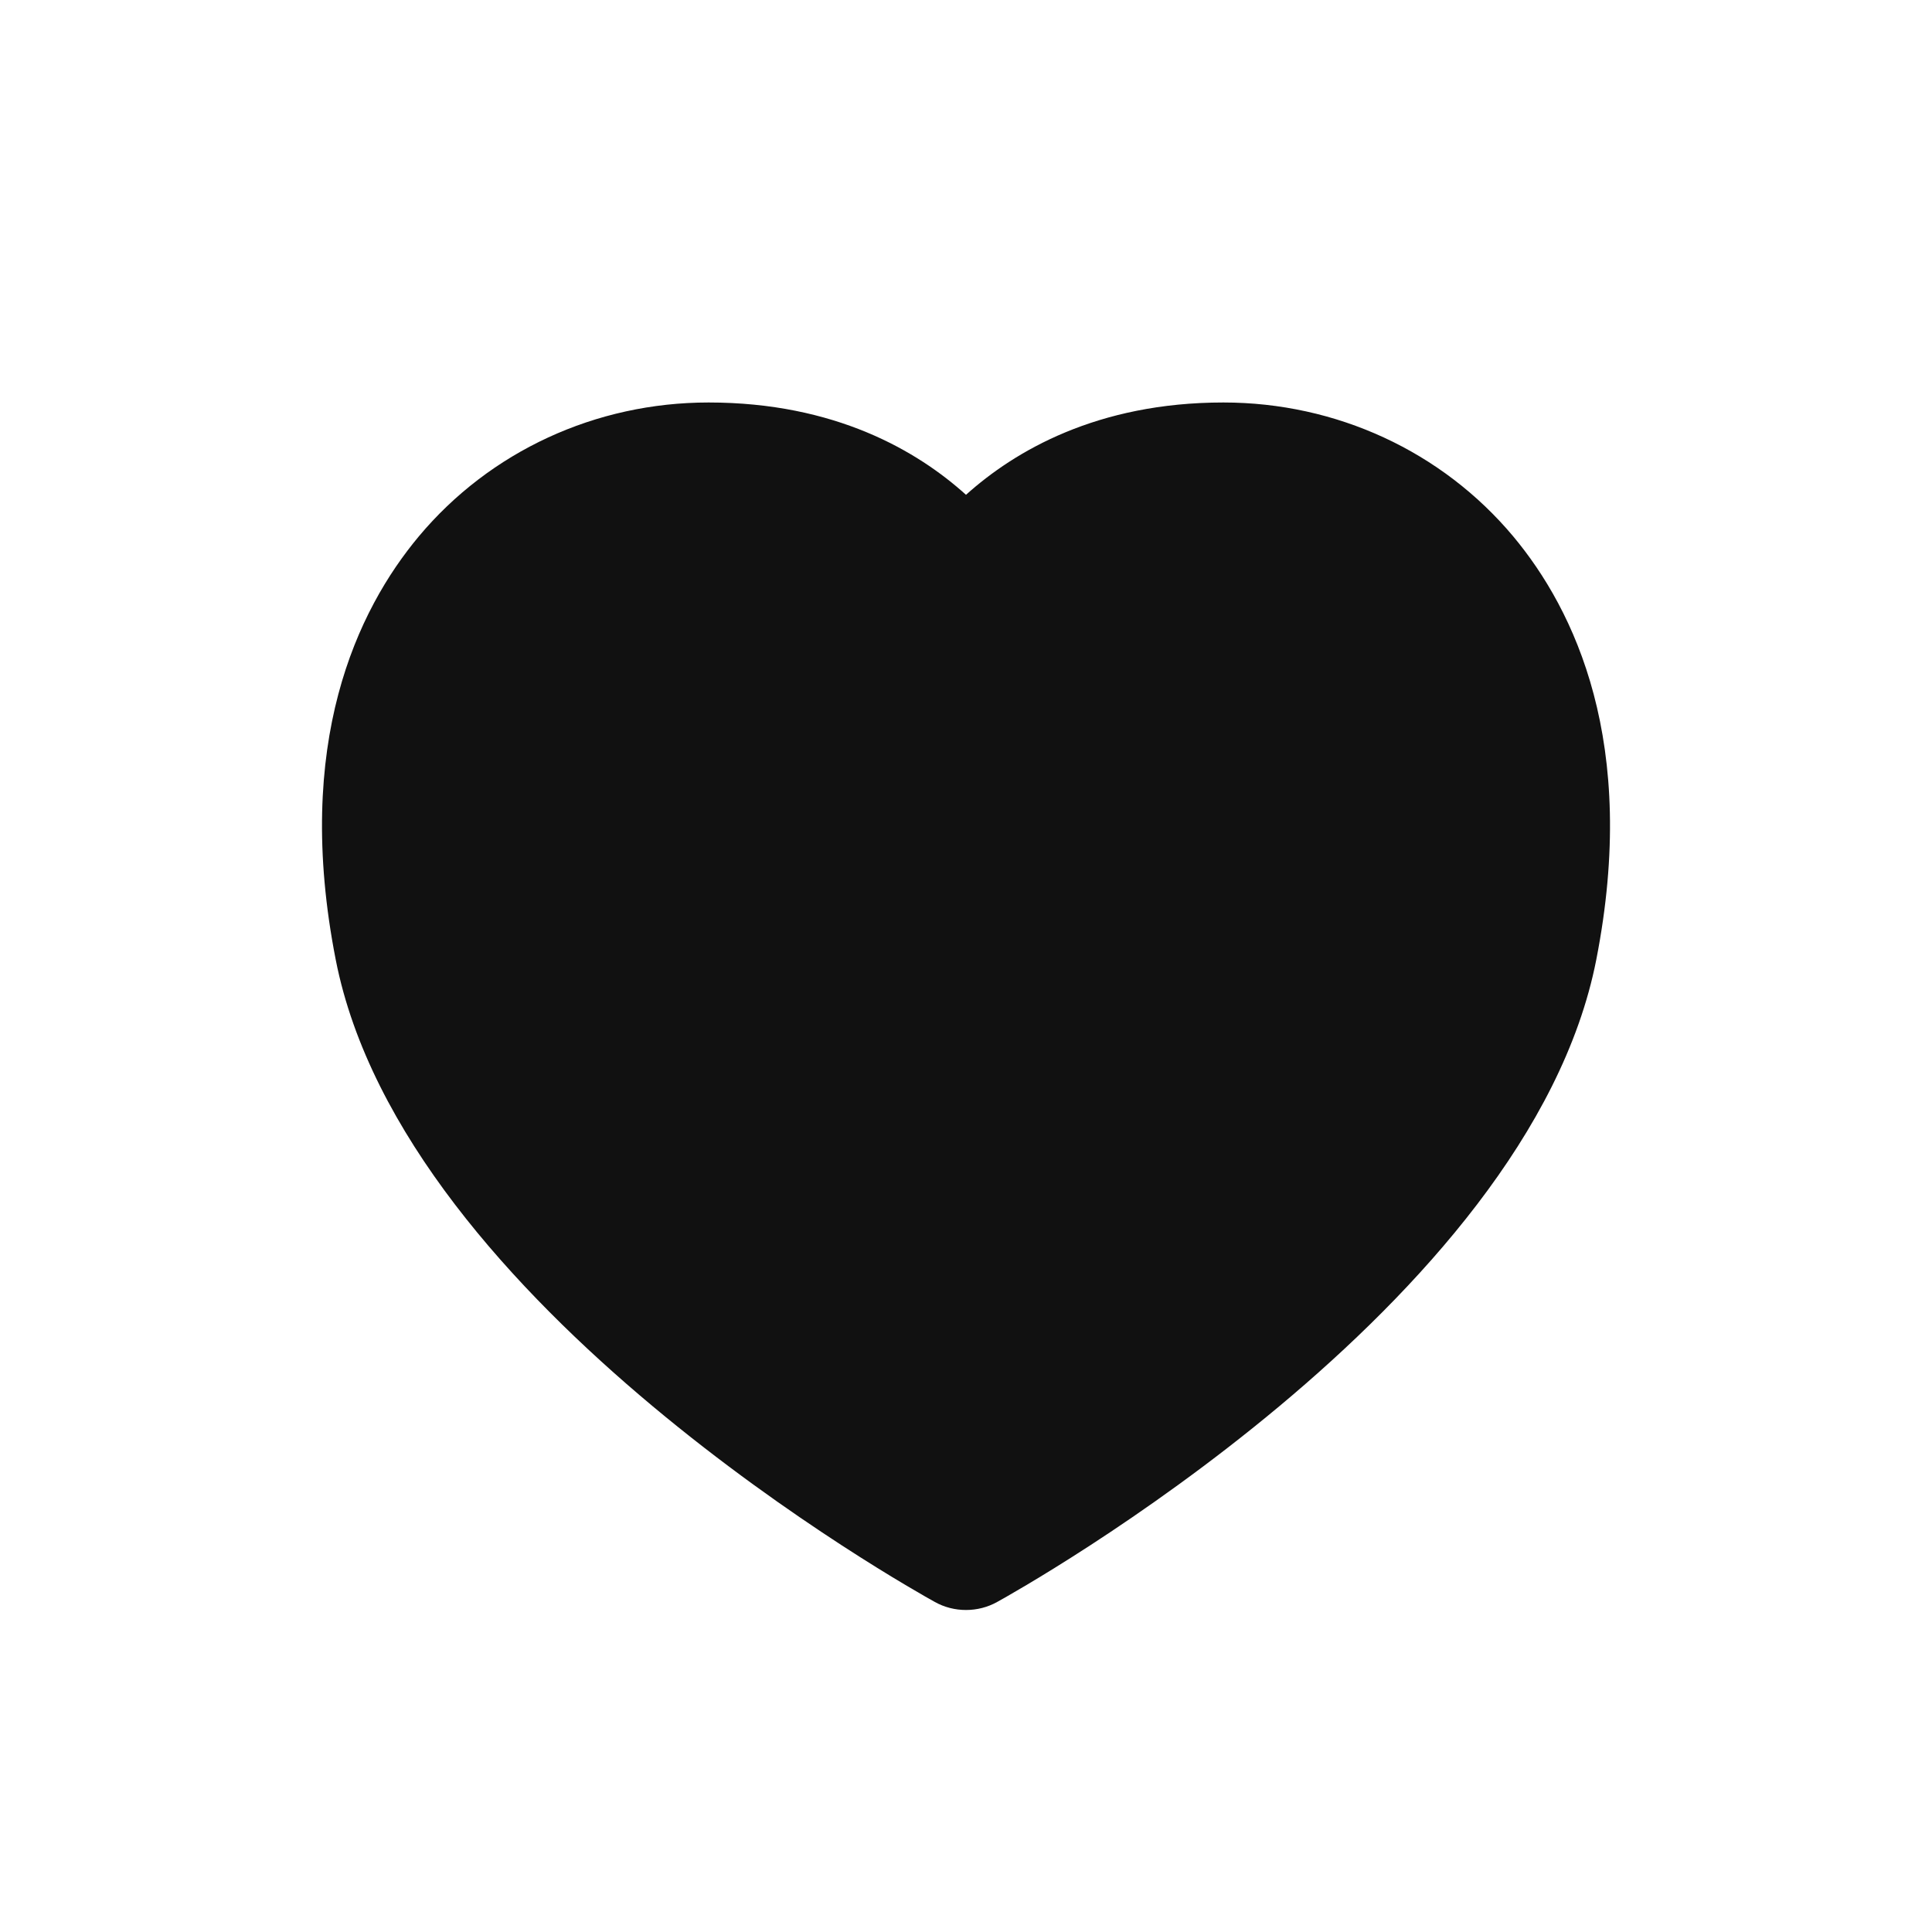 <svg width="46" height="46" viewBox="0 0 46 46" fill="none" xmlns="http://www.w3.org/2000/svg">
<path d="M29.129 9.583C26.12 9.583 24.157 10.741 23 11.781C21.843 10.737 19.881 9.583 16.871 9.583C14.181 9.583 11.666 10.746 9.971 12.772C8.51 14.522 6.981 17.688 7.994 22.853C9.612 31.093 21.737 37.854 22.253 38.139C22.485 38.27 22.742 38.333 23 38.333C23.257 38.333 23.515 38.27 23.747 38.139C24.262 37.854 36.389 31.093 38.006 22.853C39.019 17.688 37.491 14.522 36.03 12.772C34.334 10.746 31.818 9.583 29.129 9.583Z" fill="#111111"/>
</svg>
